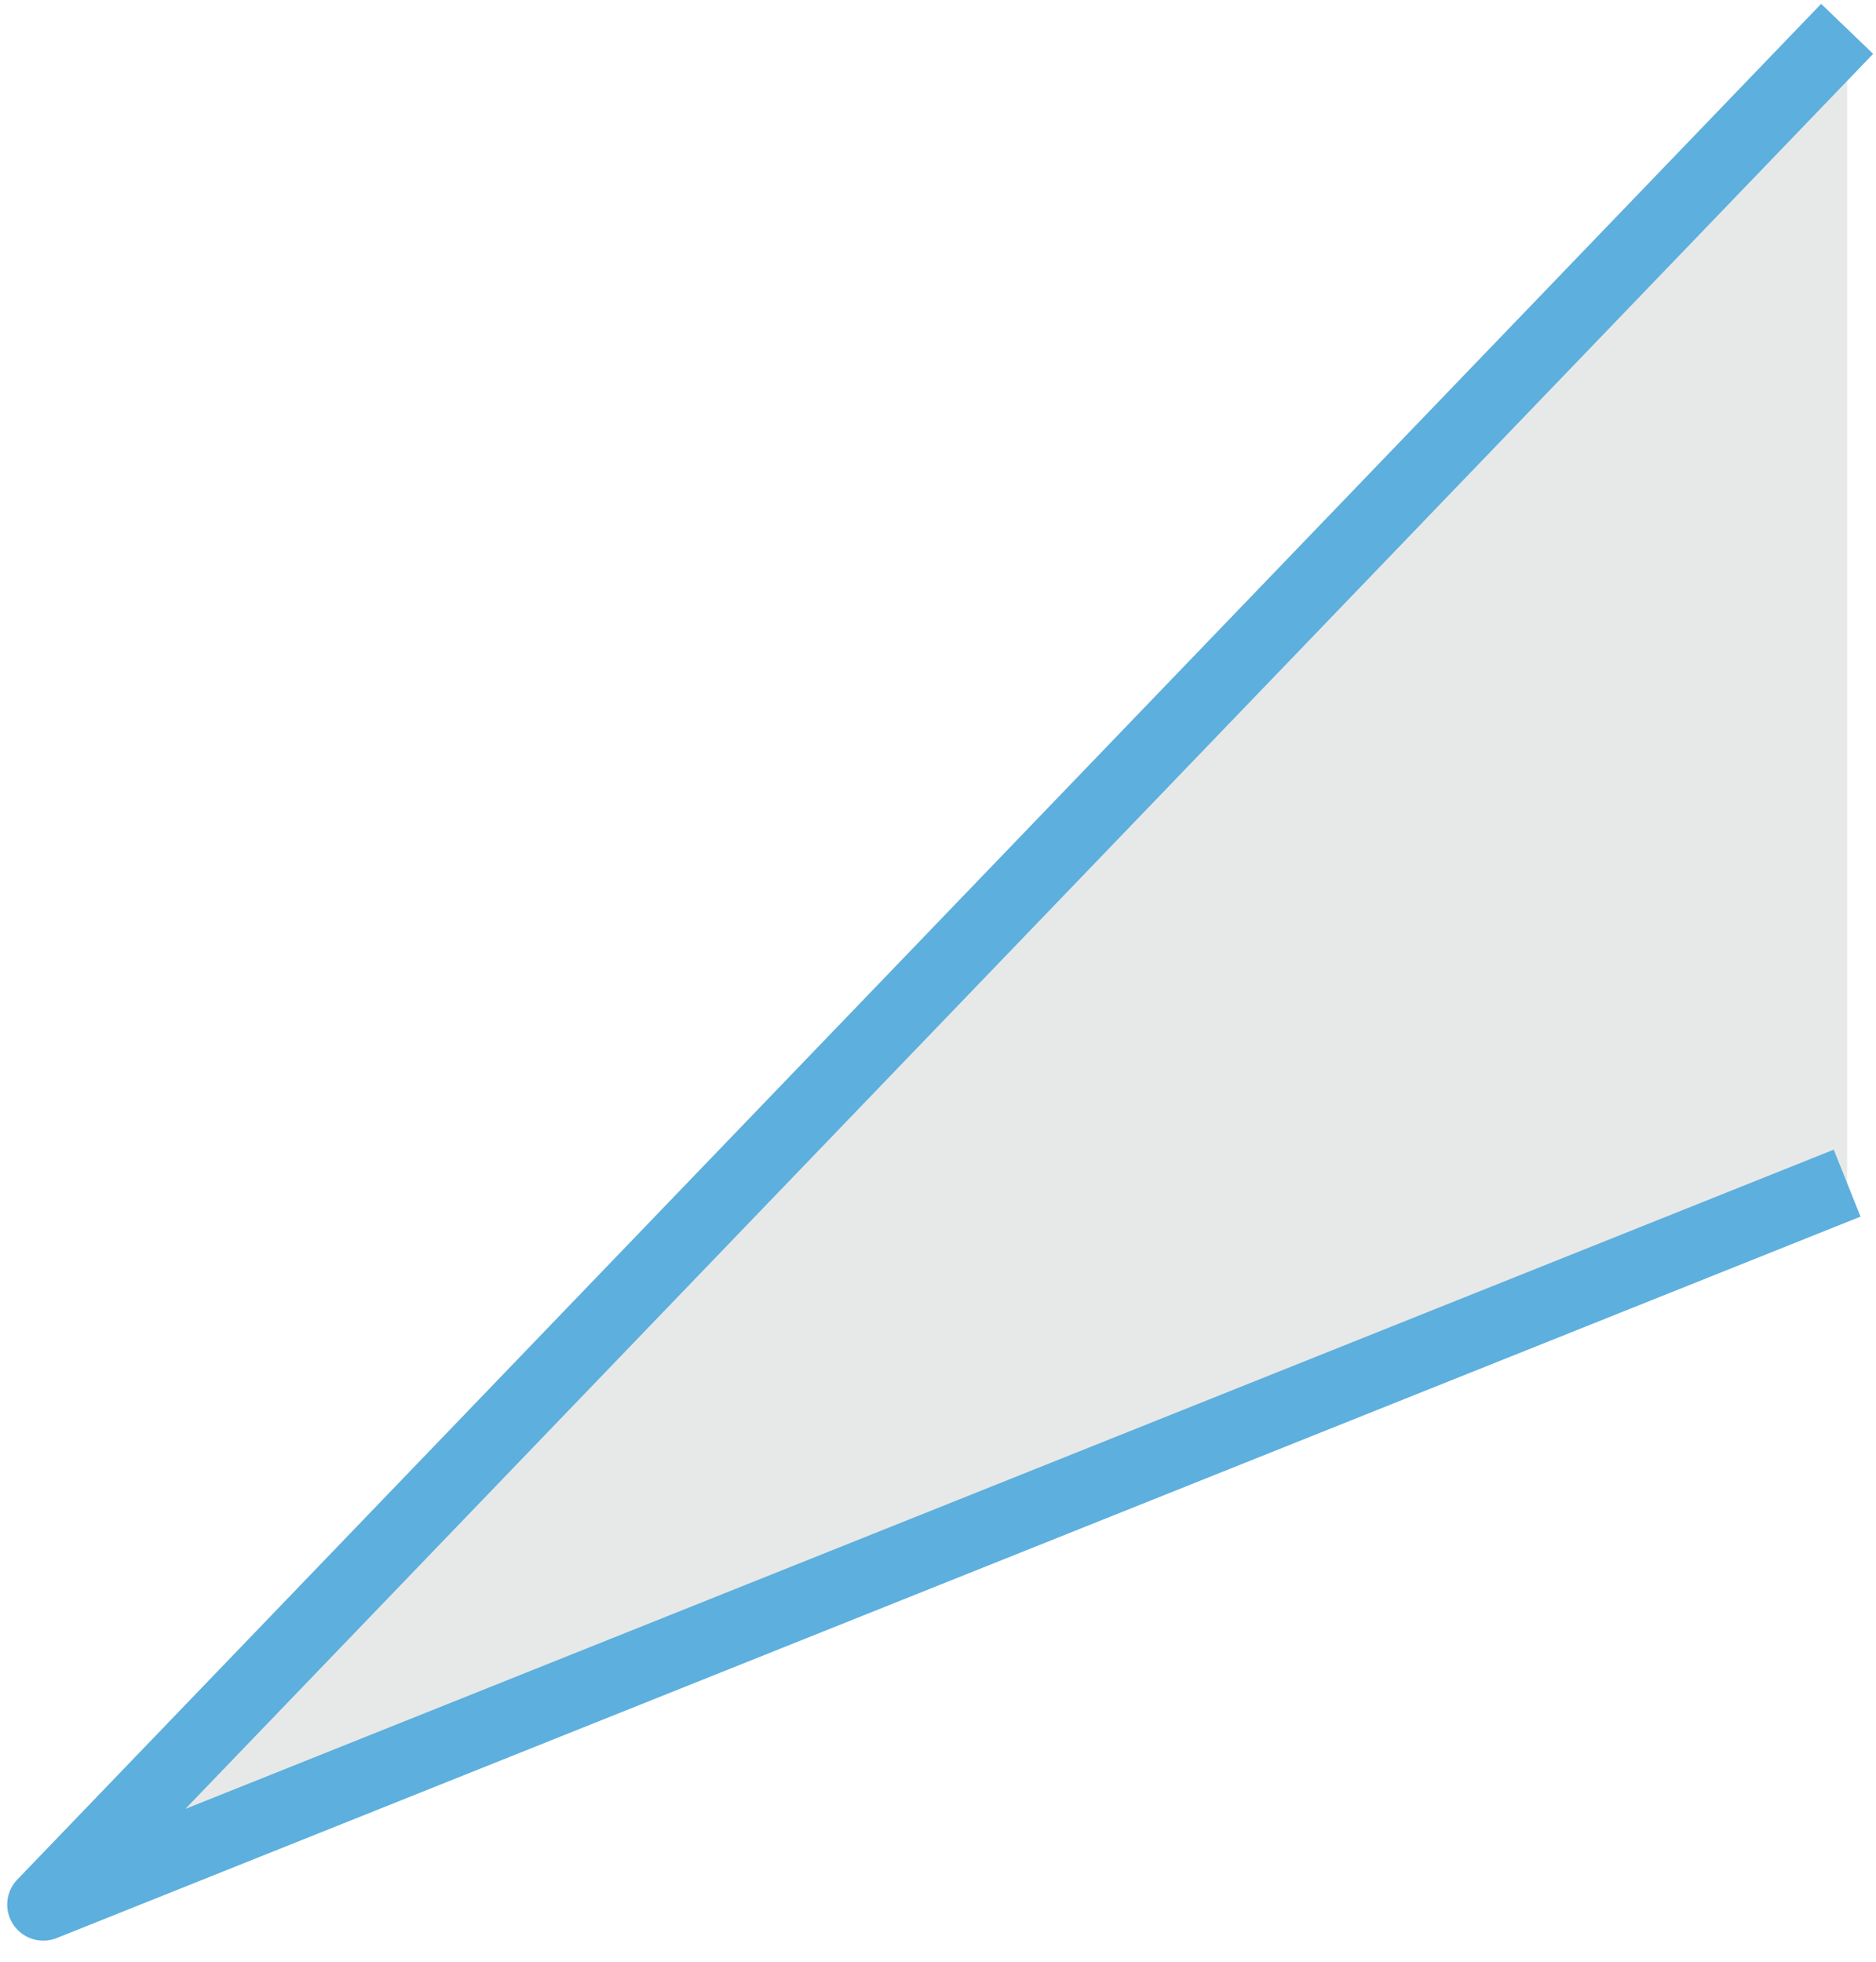<?xml version="1.0" encoding="utf-8"?>
<!-- Generator: Adobe Illustrator 19.0.0, SVG Export Plug-In . SVG Version: 6.00 Build 0)  -->
<svg version="1.1" id="Layer_1" xmlns="http://www.w3.org/2000/svg" xmlns:xlink="http://www.w3.org/1999/xlink" x="0px" y="0px"
	 viewBox="-306 227.8 26 27.2" style="enable-background:new -306 227.8 26 27.2;" xml:space="preserve">
<style type="text/css">
	.st0{fill:#E7E9E8;stroke:#5DAFDD;stroke-linejoin:round;stroke-miterlimit:10;}
</style>
<path id="XMLID_2_" class="st0" d="M-280.4,228.2l-25,26l25-10"/>
</svg>
